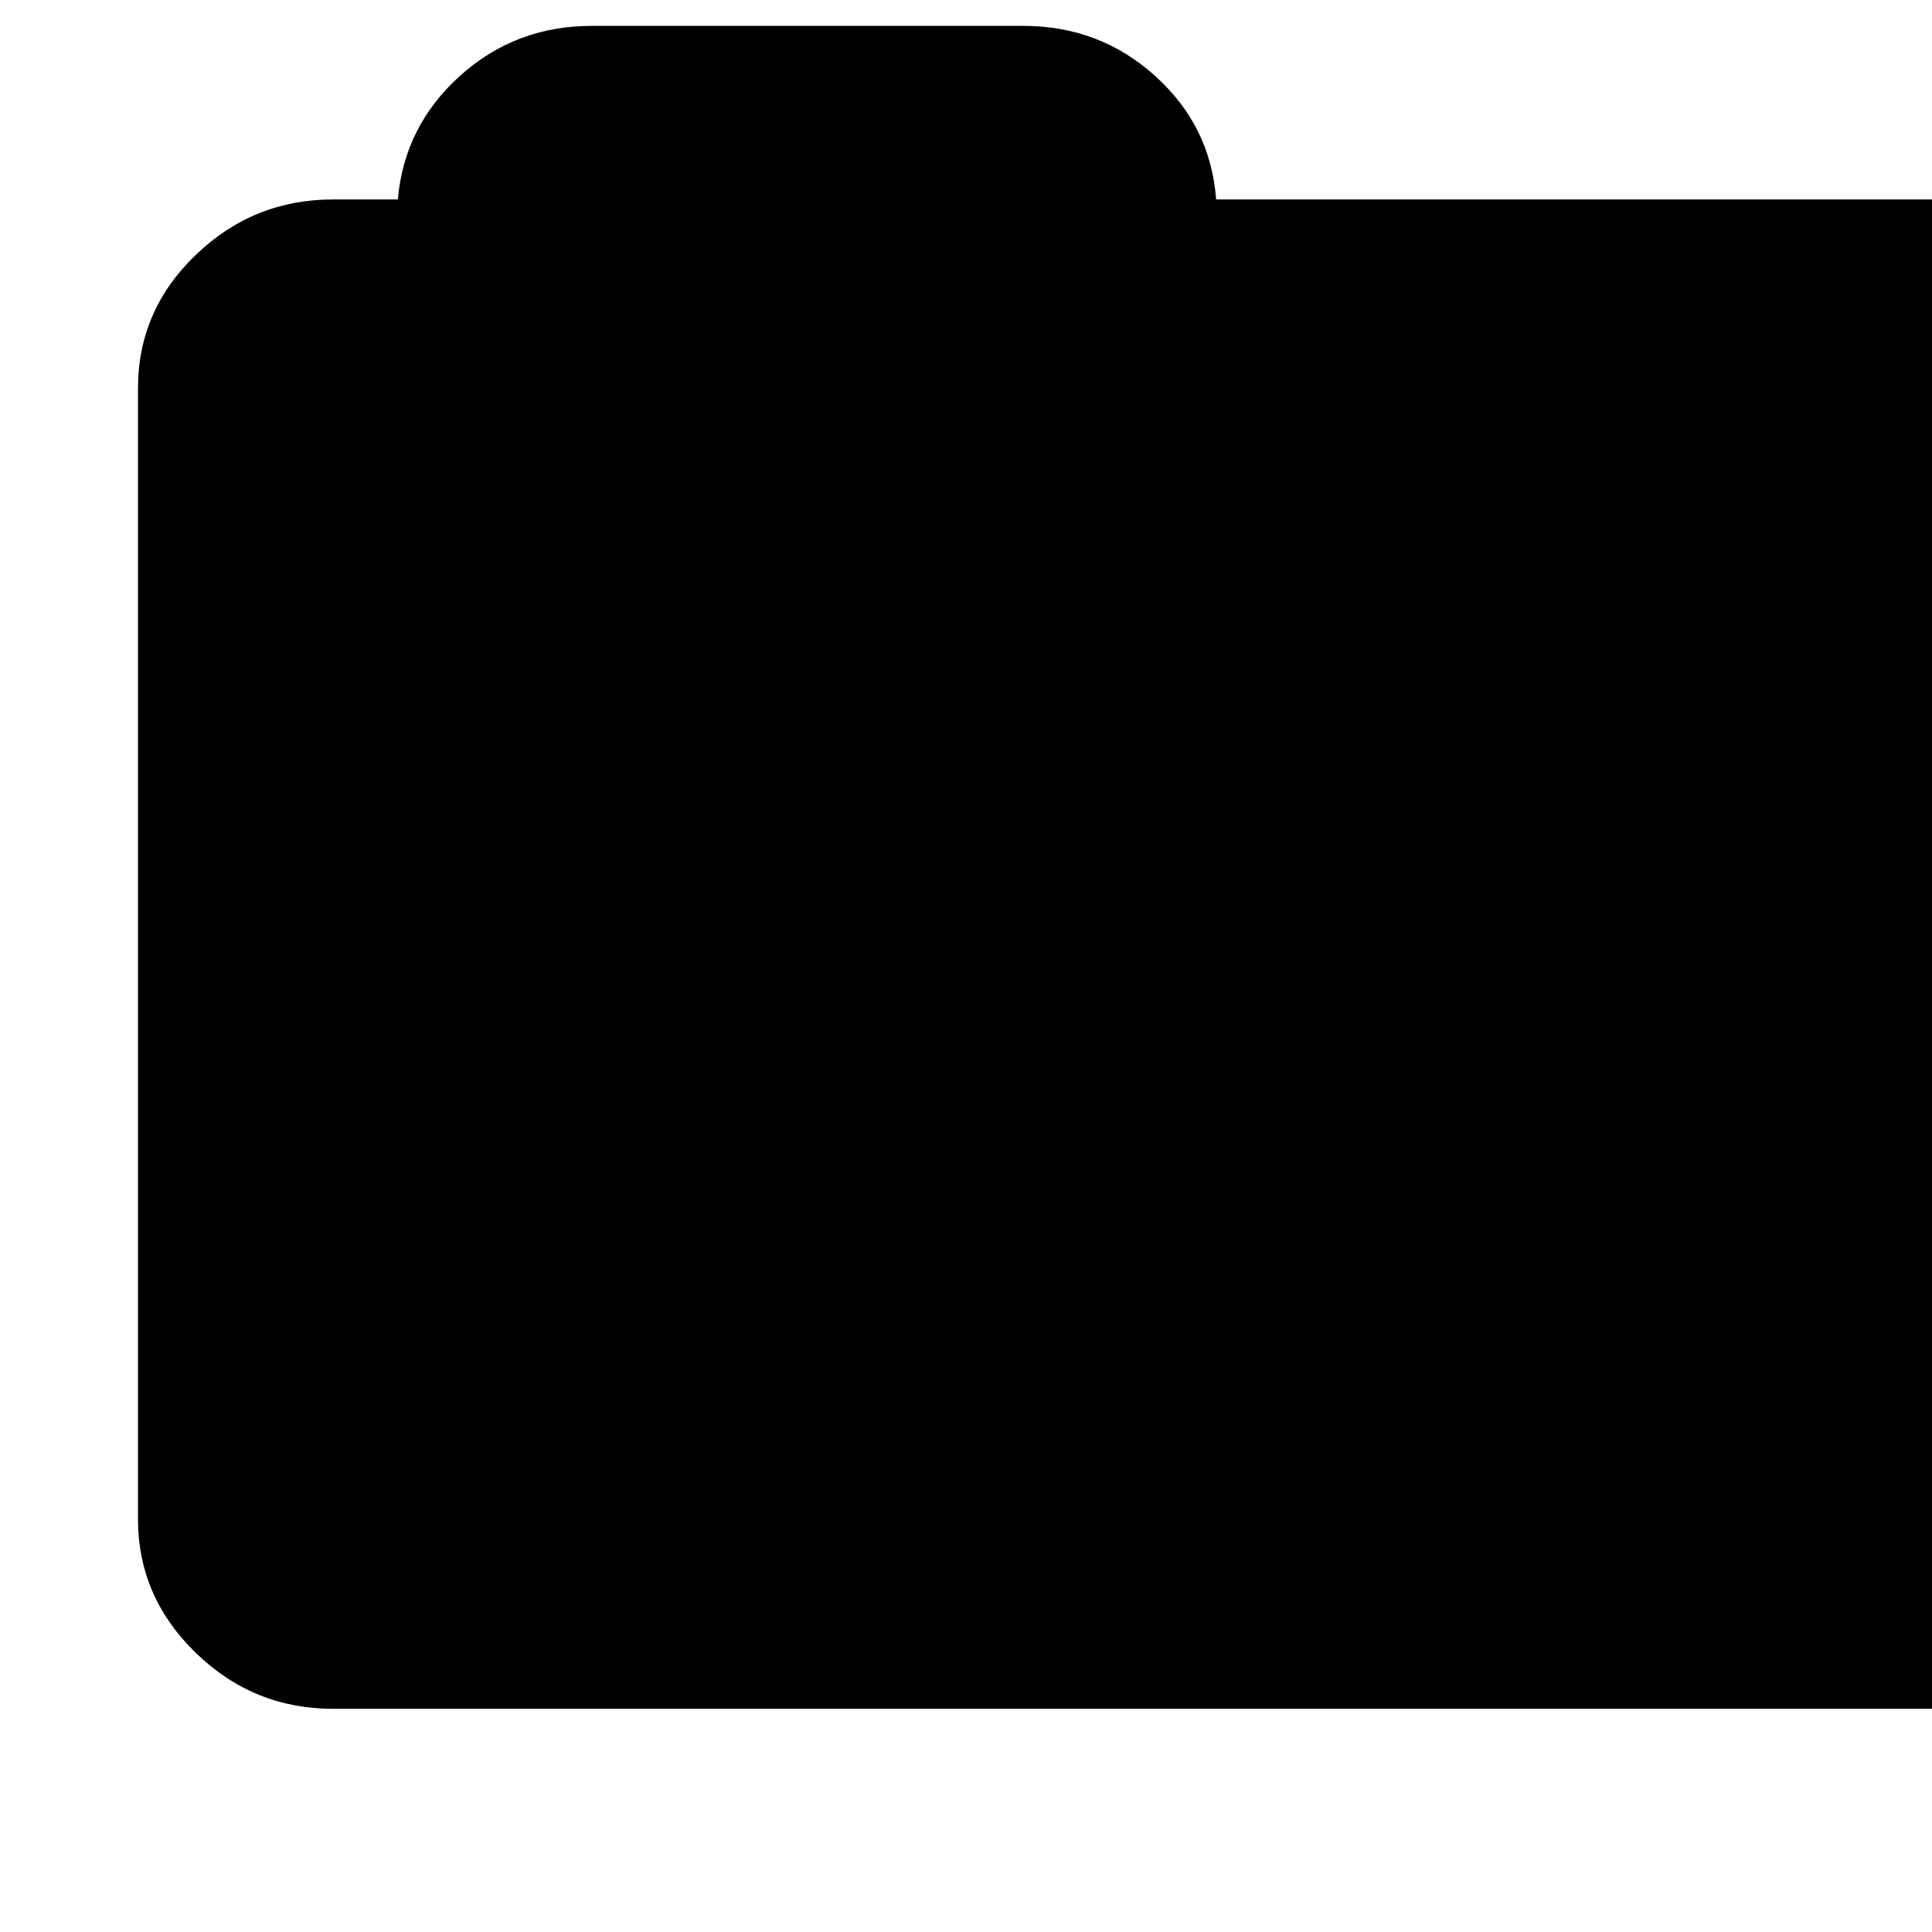 <svg width="1792" height="1792" xmlns="http://www.w3.org/2000/svg"><path d="M128 1409V360q0-72 53.5-123.5T309 185h60q6-68 57.5-114.5T549 24h400q71 0 122.5 46.5T1128 185h739q75 0 128 51.5t53 123.5v1049q0 72-53 124t-128 52H309q-74 0-127.5-52T128 1409z" fill="undefined"/></svg>